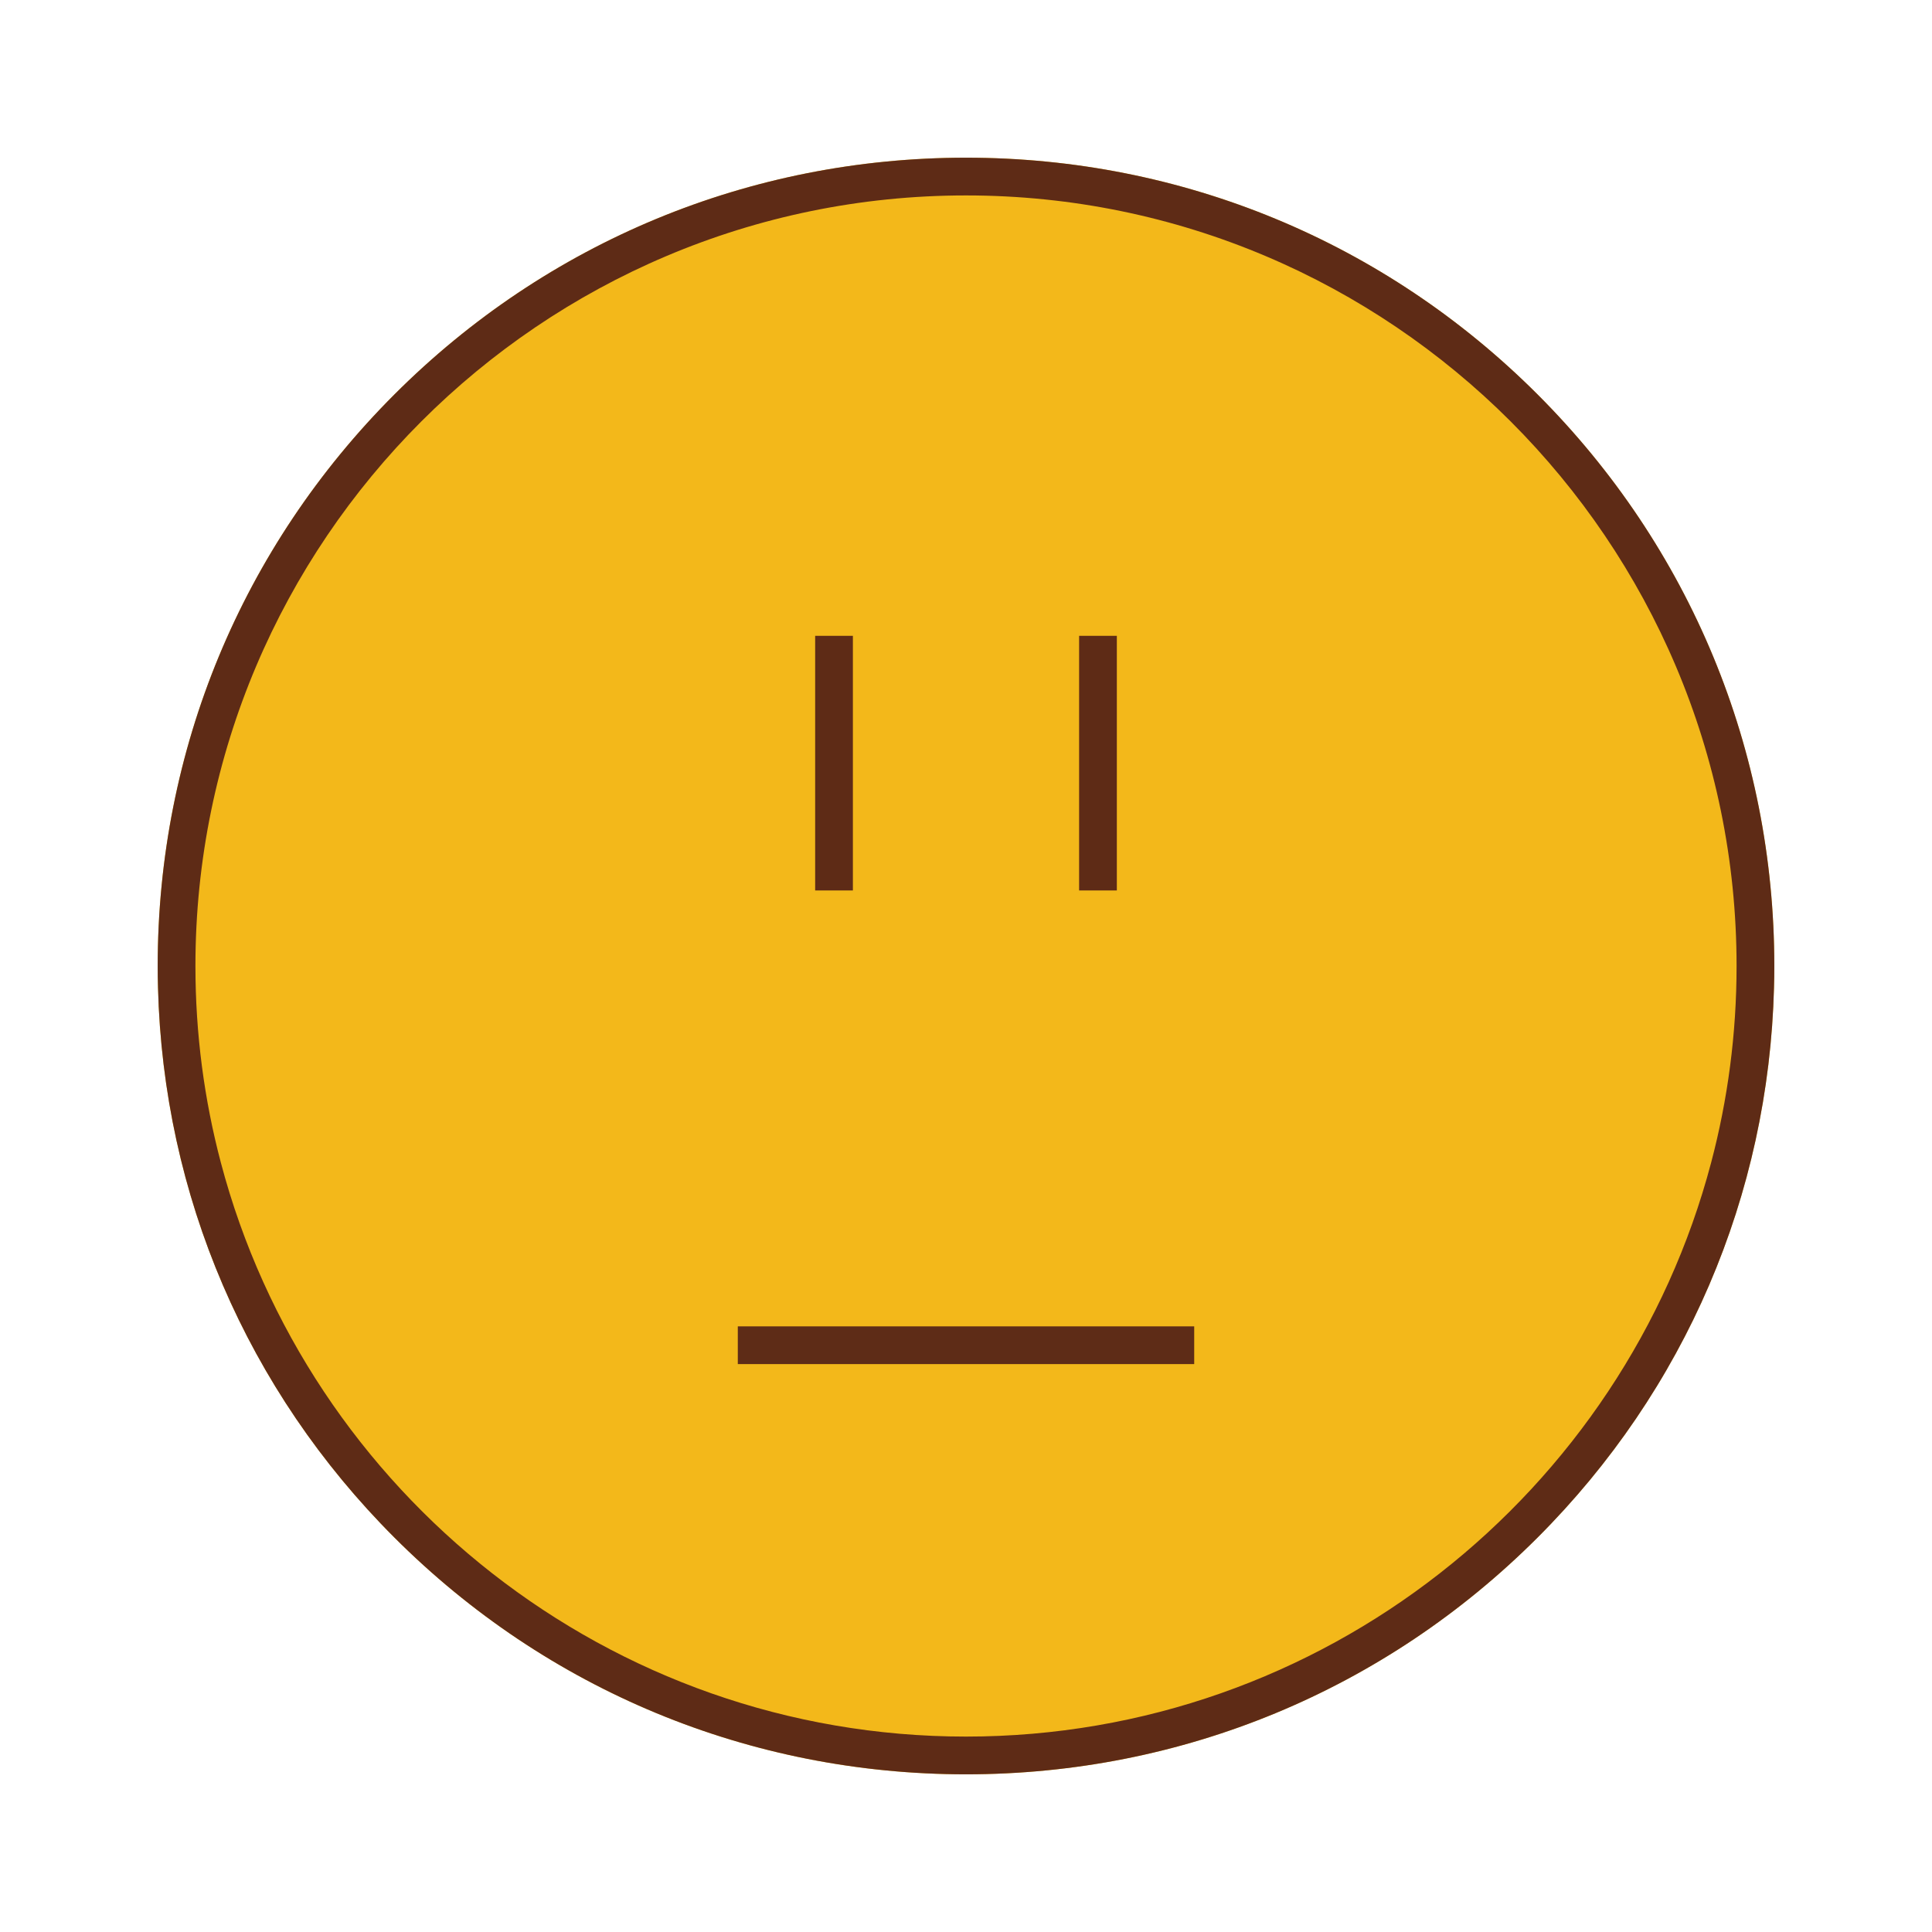 <svg xmlns="http://www.w3.org/2000/svg" width="512" height="512" enable-background="new 0 0 512 512" viewBox="0 0 512 512" id="emoji"><g><g><path fill="#F3B81A" d="M470.21,256c0,1.9-0.021,3.79-0.08,5.67c-1.42,55.102-23.54,106.69-62.66,145.802    c-40.45,40.46-94.25,62.74-151.47,62.74c-57.222,0-111.021-22.28-151.472-62.74C65.41,368.361,43.29,316.77,41.87,261.67    c-0.062-1.88-0.08-3.77-0.08-5.67c0-57.22,22.278-111.01,62.738-151.47C144.98,64.07,198.78,41.79,256,41.79    c57.22,0,111.02,22.28,151.47,62.74C447.93,144.99,470.21,198.78,470.21,256z"></path><g><g><path fill="#5E2B16" d="M407.47,104.53C367.02,64.07,313.22,41.79,256,41.79c-57.222,0-111.021,22.28-151.472,62.74      C64.07,144.99,41.79,198.78,41.79,256c0,1.9,0.02,3.79,0.08,5.67c1.42,55.102,23.54,106.69,62.658,145.802      c40.45,40.46,94.25,62.74,151.472,62.74c57.22,0,111.02-22.28,151.47-62.74c39.12-39.109,61.24-90.7,62.66-145.802      c0.061-1.88,0.08-3.77,0.08-5.67C470.21,198.78,447.93,144.99,407.47,104.53z M256,460.212      c-94.602,0-174.38-64.662-197.472-152.11C54.13,291.47,51.79,274,51.79,256C51.79,143.4,143.4,51.79,256,51.79      c112.6,0,204.21,91.61,204.21,204.21c0,18-2.342,35.472-6.74,52.102C430.38,395.55,350.6,460.212,256,460.212z"></path></g></g></g><g><rect width="120.949" height="10" x="195.526" y="351.5" fill="#5E2C17"></rect></g></g><g><g><g><rect width="10" height="67.481" x="216.025" y="168.5" fill="#5E2B16"></rect></g></g><g><g><rect width="10" height="67.481" x="285.975" y="168.5" fill="#5E2B16"></rect></g></g></g></svg>